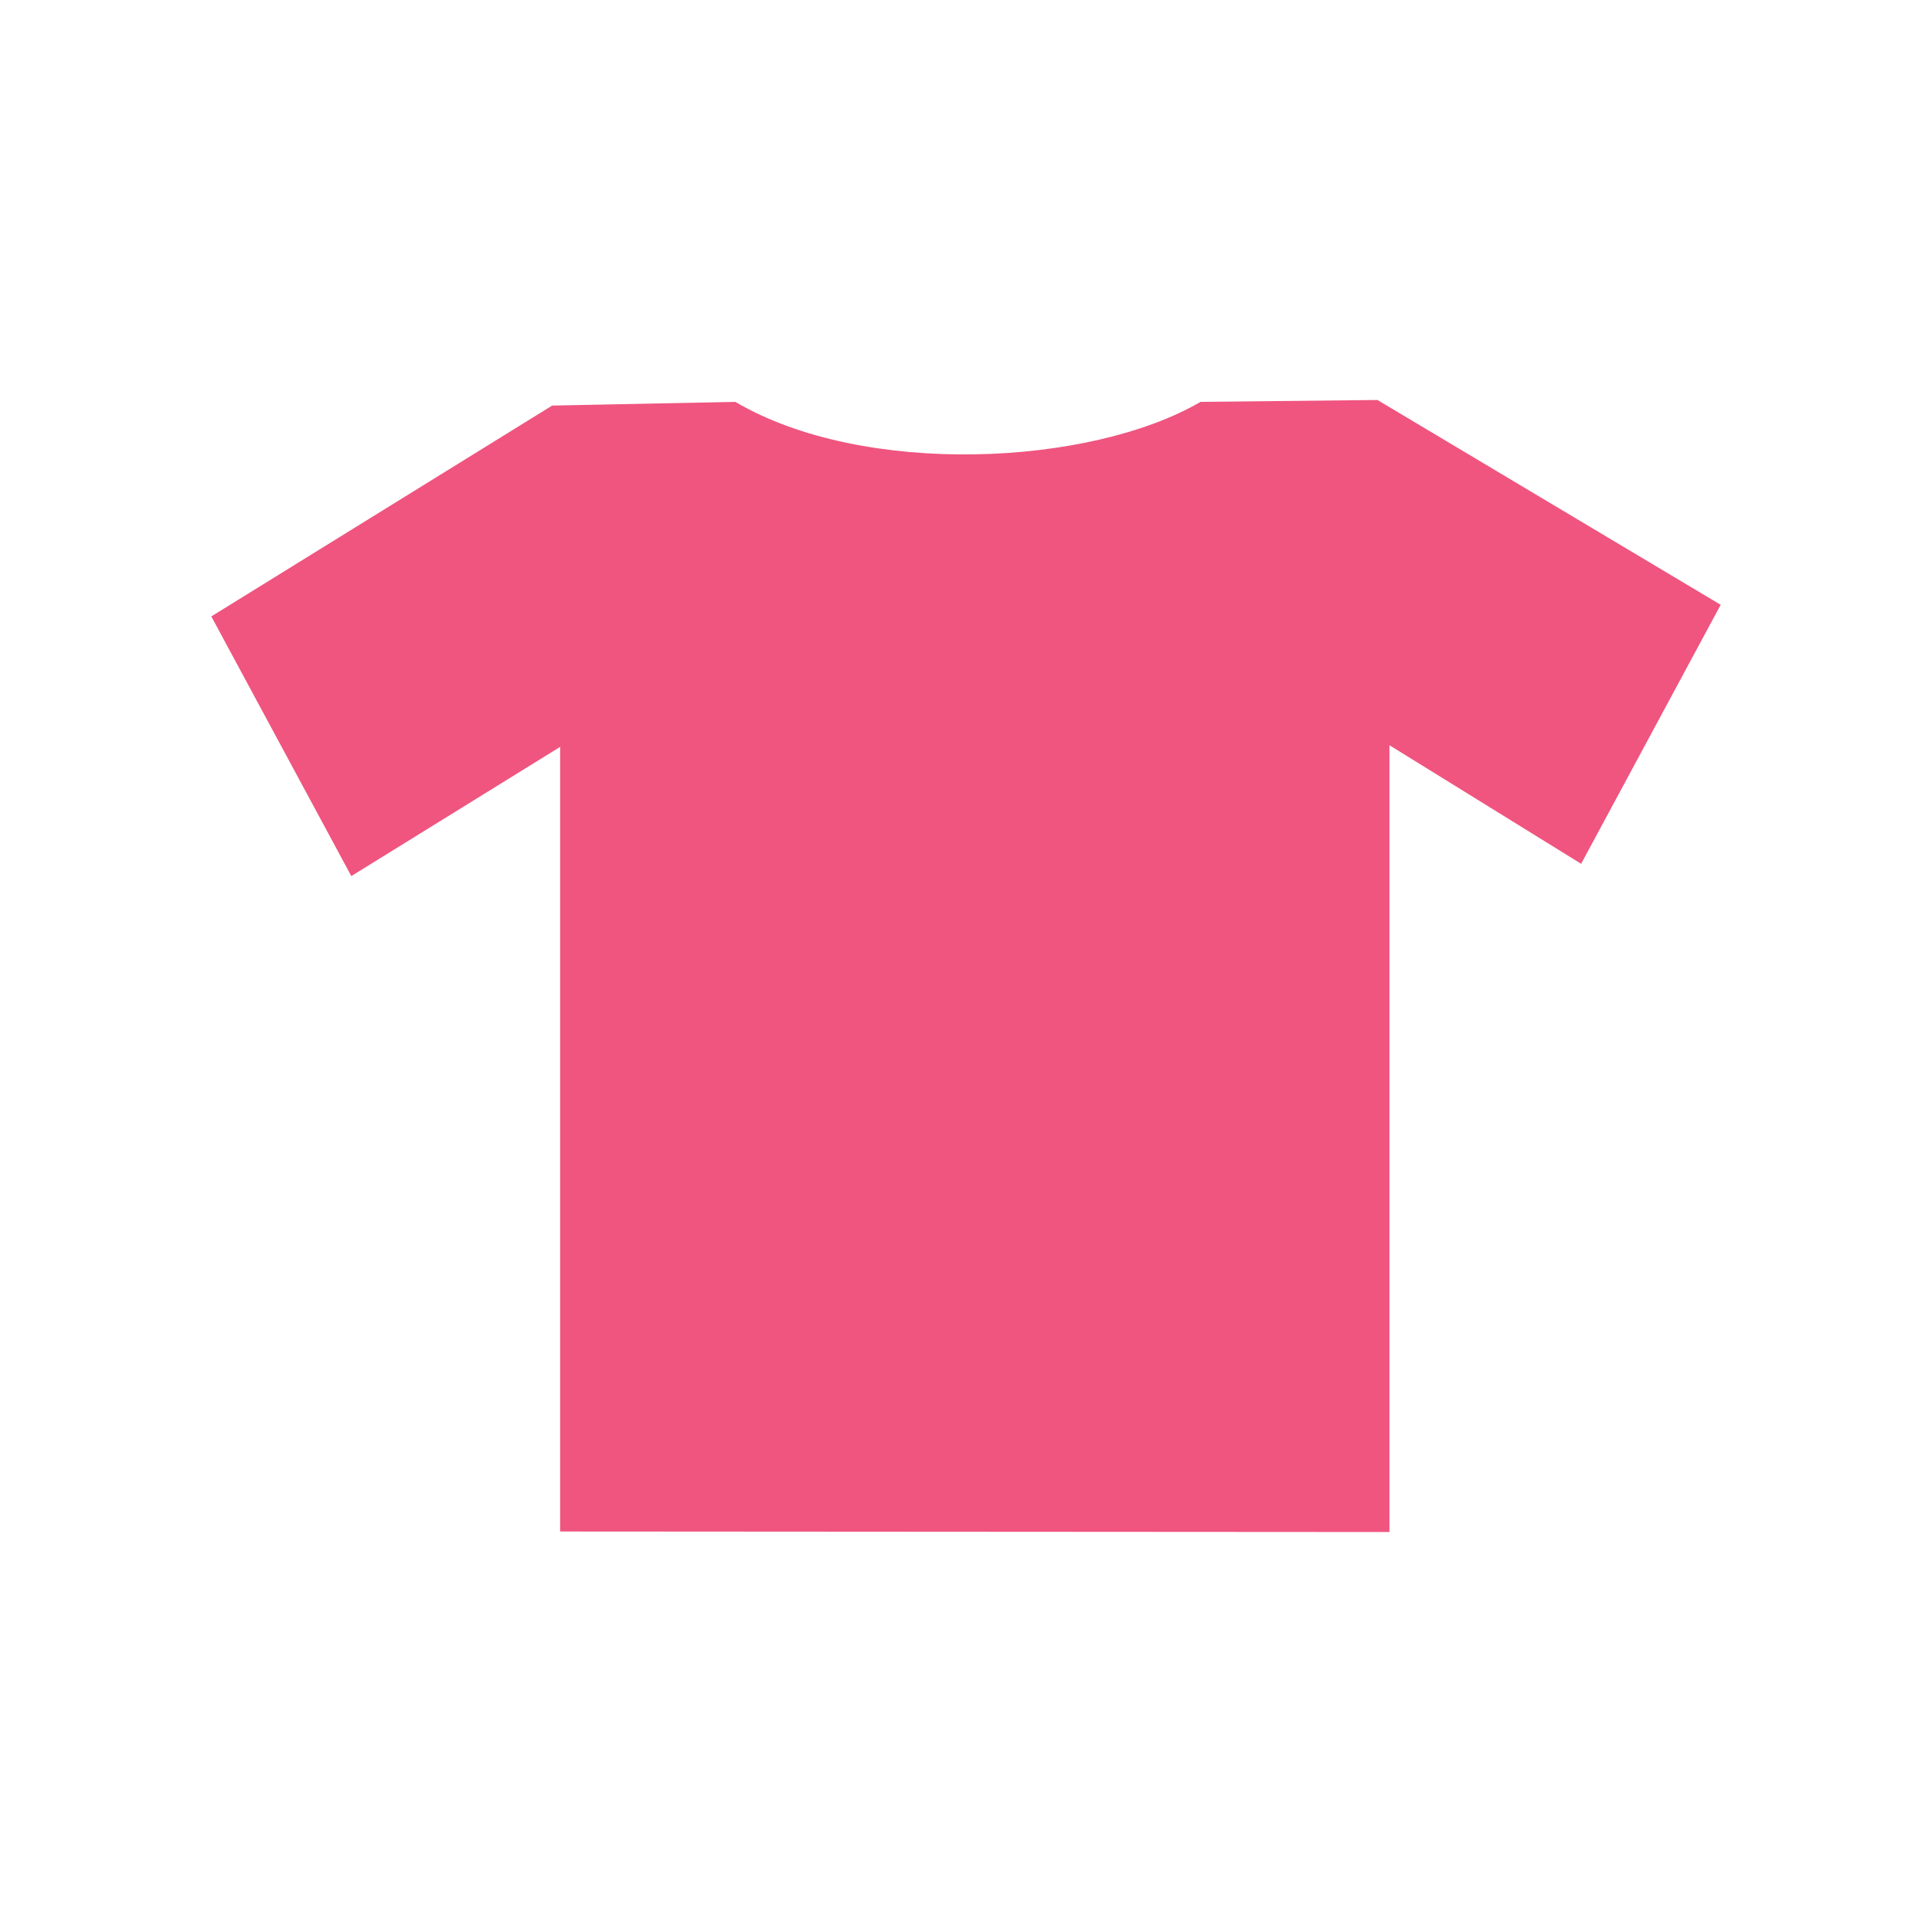 <svg xmlns="http://www.w3.org/2000/svg" viewBox="0 0 256 256" xmlns:xlink="http://www.w3.org/1999/xlink">
<g transform="translate(0 208)">
<path style="fill:#ef557f" d="m 74.222,-5.069 0,-103.965 L 46.549,-91.915 28,-126.321 l 45.163,-27.938 24.273,-0.492 c 17.046,10.036 47.067,8.508 61.64,0 L 182.521,-155 228,-127.861 l -18.492,34.318 -25.4,-15.712 0,104.255 z"/>
</g>
</svg>
